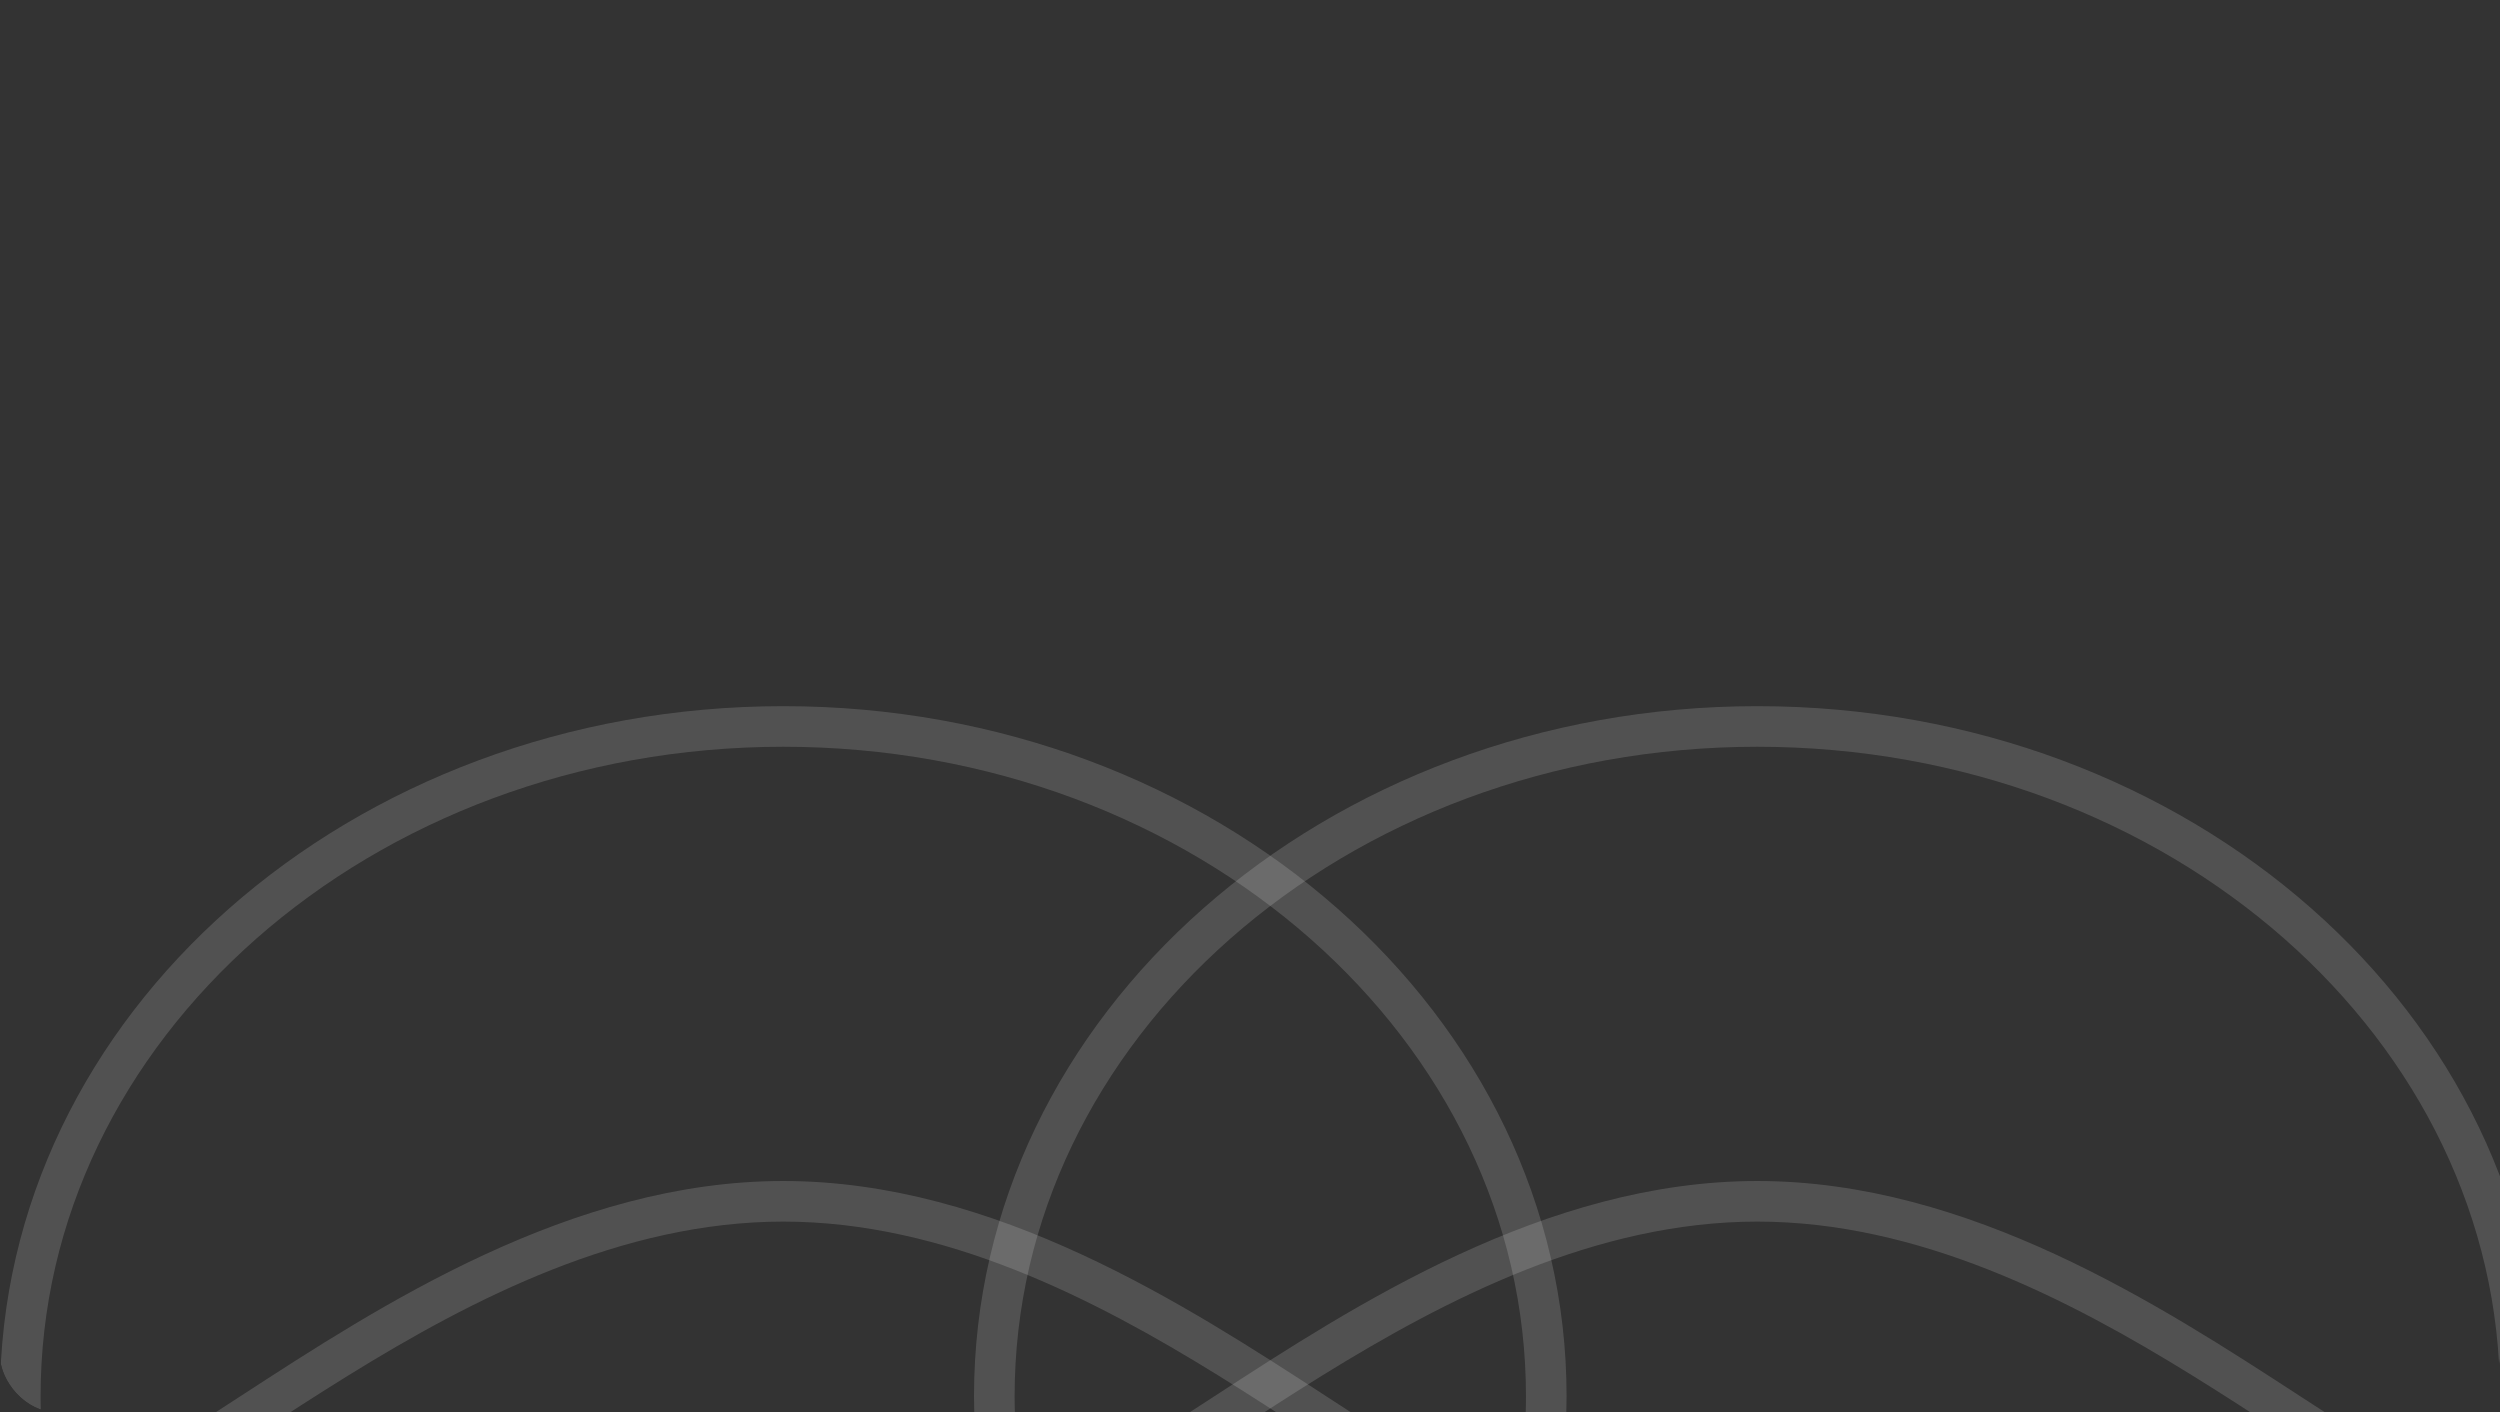 <svg xmlns="http://www.w3.org/2000/svg" xmlns:xlink="http://www.w3.org/1999/xlink" width="308" height="174" viewBox="0 0 308 174"><rect x="0" y="0" width="308" height="174" fill="#333333" stroke="none"/><defs><style>.a{fill:#10ca93;}.b{clip-path:url(#a);}.c{fill:none;opacity:0.15;}.d,.e{stroke:none;}.e{fill:#fff;}</style><clipPath id="a"><rect class="a" width="308" height="174" rx="7" transform="translate(446 110)"/></clipPath></defs><g class="b" transform="translate(-446 -110)"><g class="c" transform="translate(446 197)"><path class="d" d="M96.5,0C149.8,0,193,38.056,193,85S149.8,63.5,96.5,63.5,0,131.944,0,85,43.2,0,96.5,0Z"/><path class="e" d="M 96.5 5 C 90.249 5 84.004 5.554 77.939 6.648 C 72.035 7.712 66.229 9.299 60.683 11.365 C 55.246 13.391 50.004 15.897 45.103 18.813 C 40.258 21.697 35.705 25.005 31.569 28.648 C 27.445 32.281 23.703 36.274 20.448 40.519 C 17.172 44.79 14.36 49.352 12.091 54.079 C 9.786 58.879 8.016 63.899 6.831 69.001 C 5.616 74.23 5 79.613 5 85 C 5 91.22 5.812 94.111 6.494 95.441 C 6.716 95.875 6.956 96.193 7.152 96.315 C 7.335 96.427 7.66 96.451 7.901 96.451 C 9.051 96.451 11.381 95.934 15.949 93.472 C 19.872 91.357 24.387 88.421 29.614 85.02 C 46.82 73.828 70.385 58.5 96.5 58.5 C 122.618 58.5 146.183 73.829 163.39 85.022 C 168.617 88.422 173.131 91.358 177.053 93.473 C 181.62 95.934 183.949 96.451 185.099 96.451 C 185.339 96.451 185.664 96.427 185.846 96.315 C 186.042 96.193 186.283 95.874 186.505 95.44 C 187.187 94.109 188 91.218 188 85 C 188 79.613 187.384 74.23 186.169 69.001 C 184.984 63.899 183.214 58.879 180.909 54.079 C 178.64 49.352 175.828 44.79 172.552 40.519 C 169.297 36.274 165.555 32.281 161.431 28.648 C 157.295 25.005 152.742 21.697 147.897 18.813 C 142.996 15.897 137.754 13.391 132.317 11.365 C 126.771 9.299 120.965 7.712 115.061 6.648 C 108.996 5.554 102.751 5 96.5 5 M 96.5 -1.52587890625e-05 C 149.795 -1.52587890625e-05 193 38.056 193 85 C 193 96.985 190.181 101.451 185.099 101.451 C 170.278 101.451 136.189 63.5 96.5 63.5 C 56.815 63.5 22.724 101.451 7.901 101.451 C 2.817 101.451 0 96.988 0 85 C 0 38.056 43.205 -1.52587890625e-05 96.5 -1.52587890625e-05 Z"/></g><g class="c" transform="translate(566 197)"><path class="d" d="M96.5,0C149.8,0,193,38.056,193,85S149.8,63.5,96.5,63.5,0,131.944,0,85,43.2,0,96.5,0Z"/><path class="e" d="M 96.5 5 C 90.249 5 84.004 5.554 77.939 6.648 C 72.035 7.712 66.229 9.299 60.683 11.365 C 55.246 13.391 50.004 15.897 45.103 18.813 C 40.258 21.697 35.705 25.005 31.569 28.648 C 27.445 32.281 23.703 36.274 20.448 40.519 C 17.172 44.79 14.36 49.352 12.091 54.079 C 9.786 58.879 8.016 63.899 6.831 69.001 C 5.616 74.23 5 79.613 5 85 C 5 91.22 5.812 94.111 6.494 95.441 C 6.716 95.875 6.956 96.193 7.152 96.315 C 7.335 96.427 7.66 96.451 7.901 96.451 C 9.051 96.451 11.381 95.934 15.949 93.472 C 19.872 91.357 24.387 88.421 29.614 85.02 C 46.82 73.828 70.385 58.5 96.5 58.5 C 122.618 58.5 146.183 73.829 163.39 85.022 C 168.617 88.422 173.131 91.358 177.053 93.473 C 181.62 95.934 183.949 96.451 185.099 96.451 C 185.339 96.451 185.664 96.427 185.846 96.315 C 186.042 96.193 186.283 95.874 186.505 95.44 C 187.187 94.109 188 91.218 188 85 C 188 79.613 187.384 74.23 186.169 69.001 C 184.984 63.899 183.214 58.879 180.909 54.079 C 178.64 49.352 175.828 44.79 172.552 40.519 C 169.297 36.274 165.555 32.281 161.431 28.648 C 157.295 25.005 152.742 21.697 147.897 18.813 C 142.996 15.897 137.754 13.391 132.317 11.365 C 126.771 9.299 120.965 7.712 115.061 6.648 C 108.996 5.554 102.751 5 96.5 5 M 96.5 -1.52587890625e-05 C 149.795 -1.52587890625e-05 193 38.056 193 85 C 193 96.985 190.181 101.451 185.099 101.451 C 170.278 101.451 136.189 63.5 96.5 63.5 C 56.815 63.5 22.724 101.451 7.901 101.451 C 2.817 101.451 0 96.988 0 85 C 0 38.056 43.205 -1.52587890625e-05 96.5 -1.52587890625e-05 Z"/></g></g></svg>